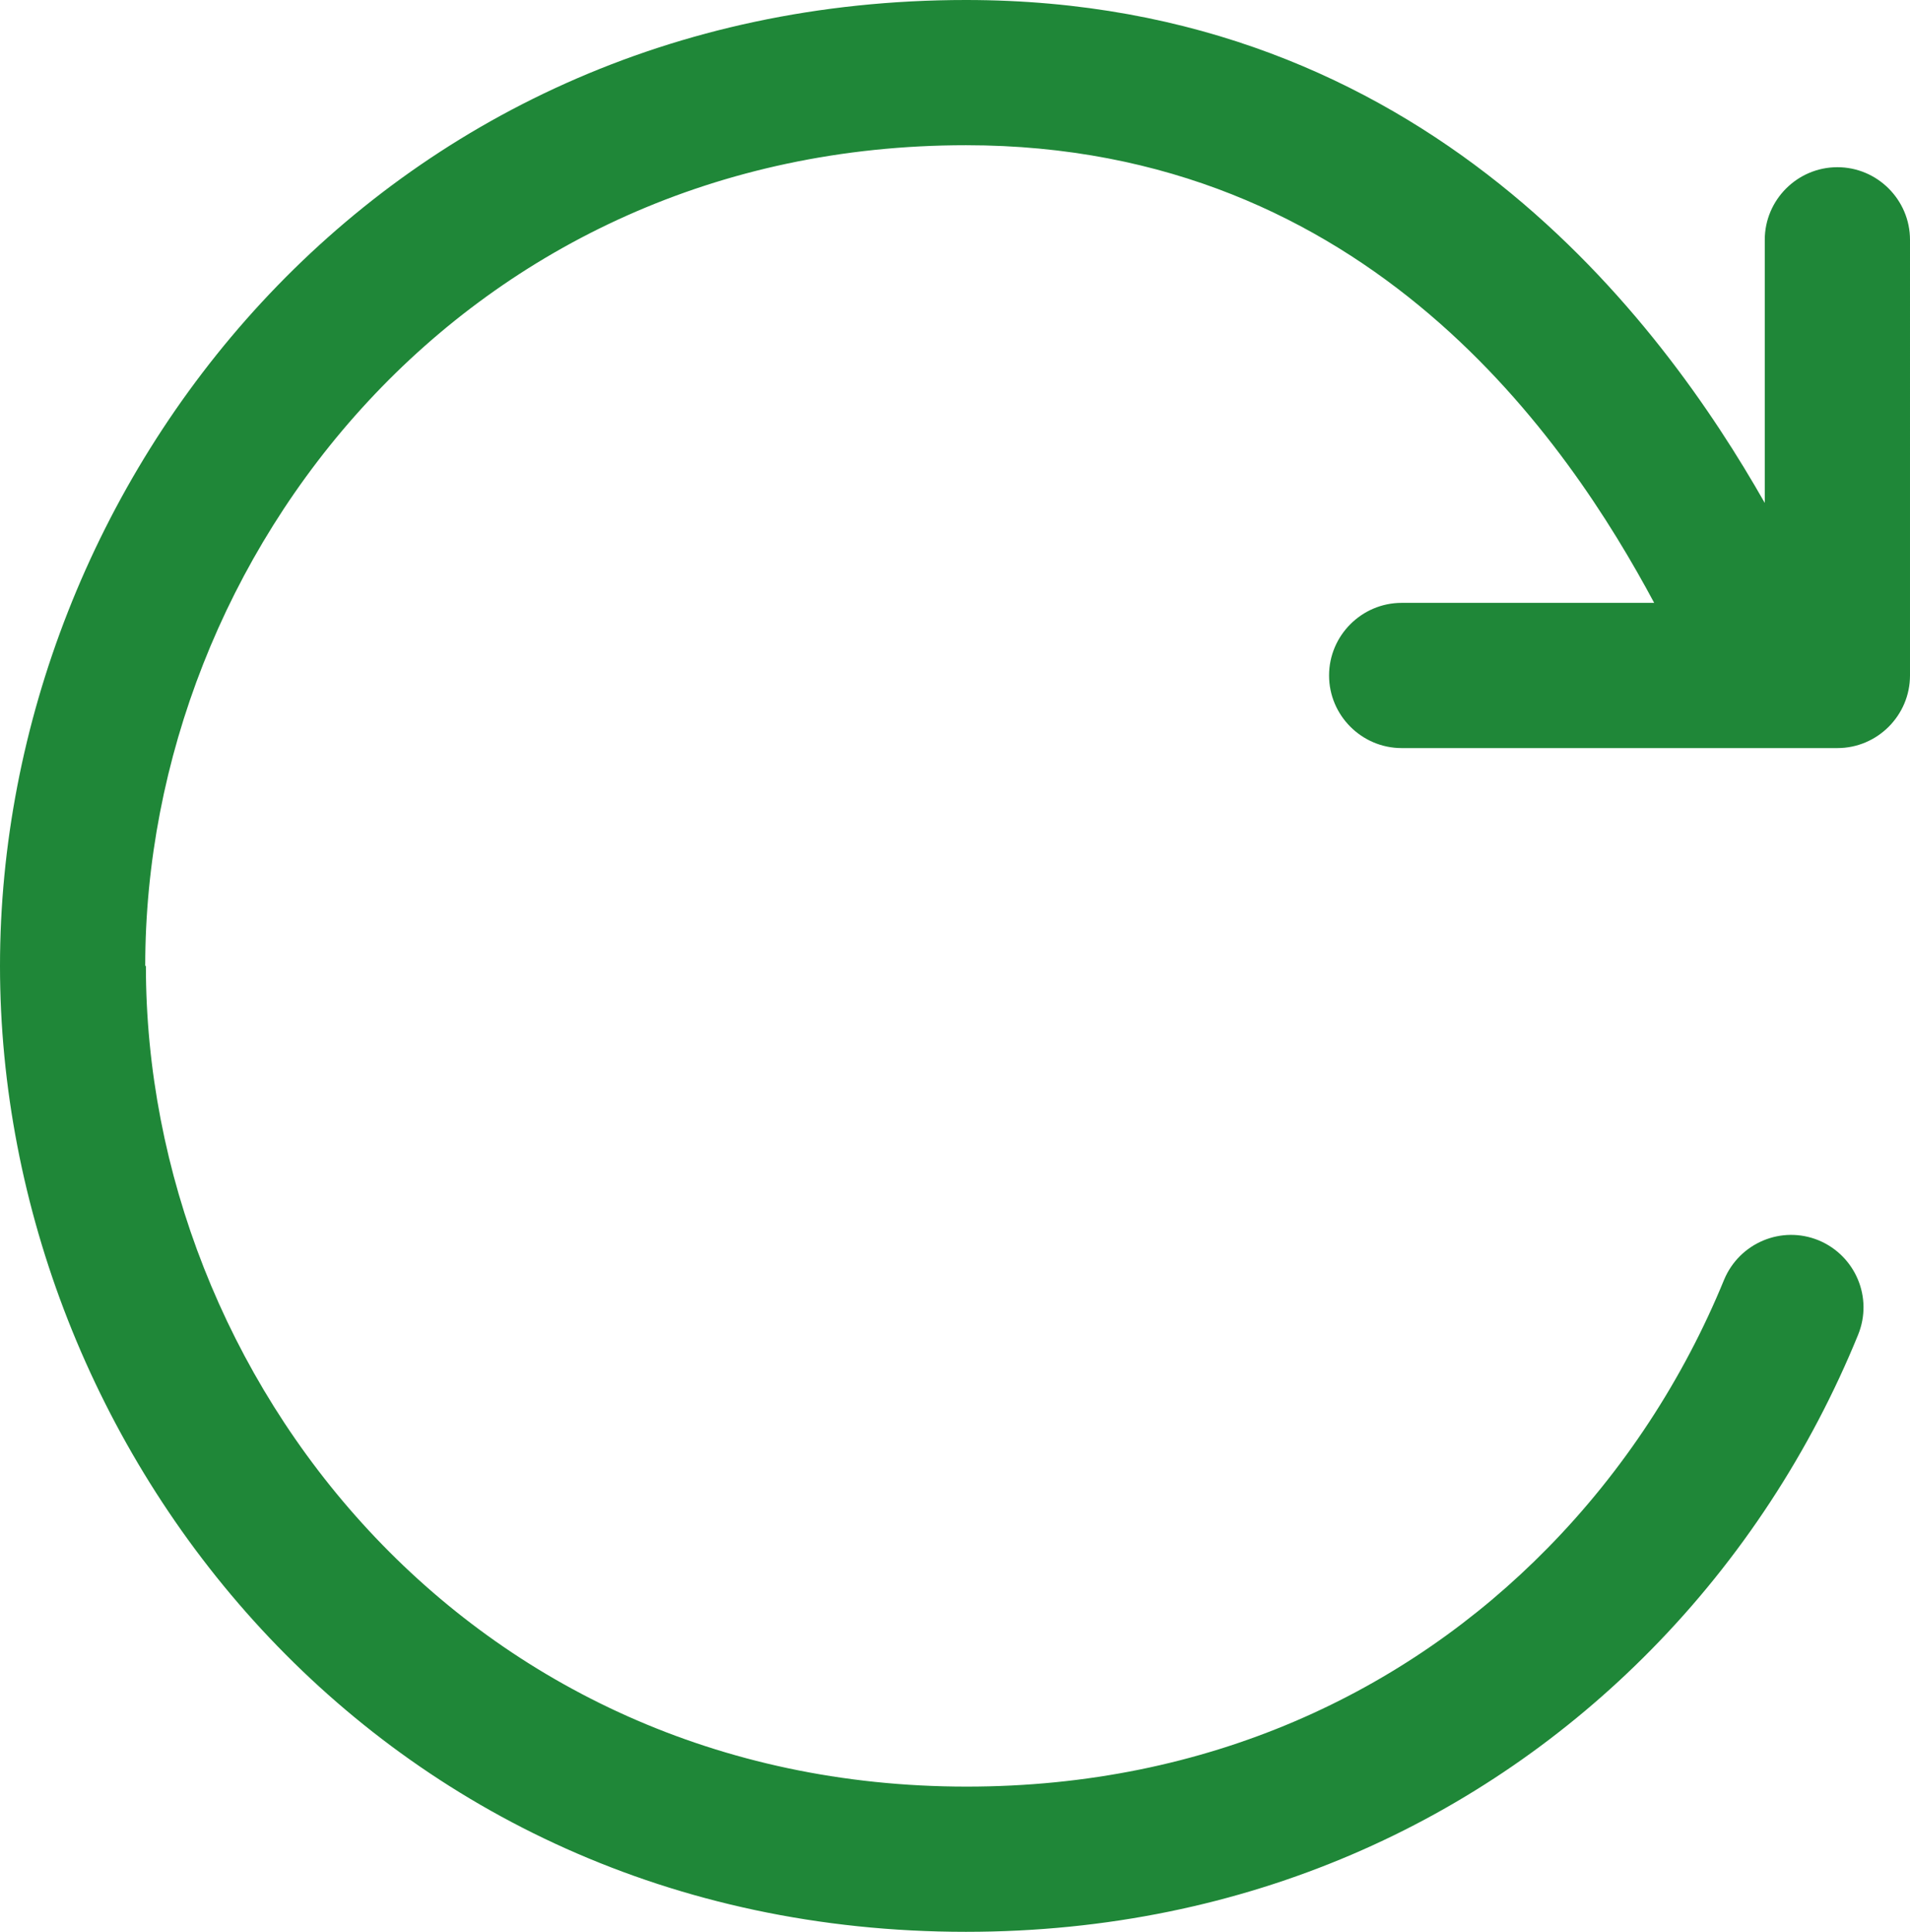 <?xml version="1.0" encoding="UTF-8"?>
<svg id="_Слой_2" data-name="Слой 2" xmlns="http://www.w3.org/2000/svg" viewBox="0 0 28.67 29">
  <defs>
    <style>
      .cls-1 {
        fill: #1f8738;
        fill-rule: evenodd;
      }
    </style>
  </defs>
  <g id="_Слой_3" data-name="Слой 3">
    <path class="cls-1" d="M2.18,14.5C2.18,8.32,7,2.18,14.5,2.18c6.06,0,9.05,4.48,10.33,6.87h-3.79c-.6,0-1.09,.49-1.09,1.09s.49,1.09,1.09,1.09h6.54c.6,0,1.09-.49,1.09-1.09V3.6c0-.6-.49-1.09-1.09-1.09s-1.09,.49-1.09,1.09v3.95c-1.54-2.71-5.09-7.55-11.99-7.55C5.64,0,0,7.27,0,14.5s5.64,14.5,14.5,14.5c4.24,0,7.77-1.68,10.28-4.23,1.35-1.37,2.4-2.99,3.11-4.73,.23-.56-.04-1.19-.59-1.42-.56-.23-1.19,.04-1.42,.59-.61,1.49-1.51,2.87-2.65,4.03-2.12,2.16-5.09,3.58-8.72,3.58-7.5,0-12.32-6.14-12.32-12.32Z"/>
  </g>
</svg>